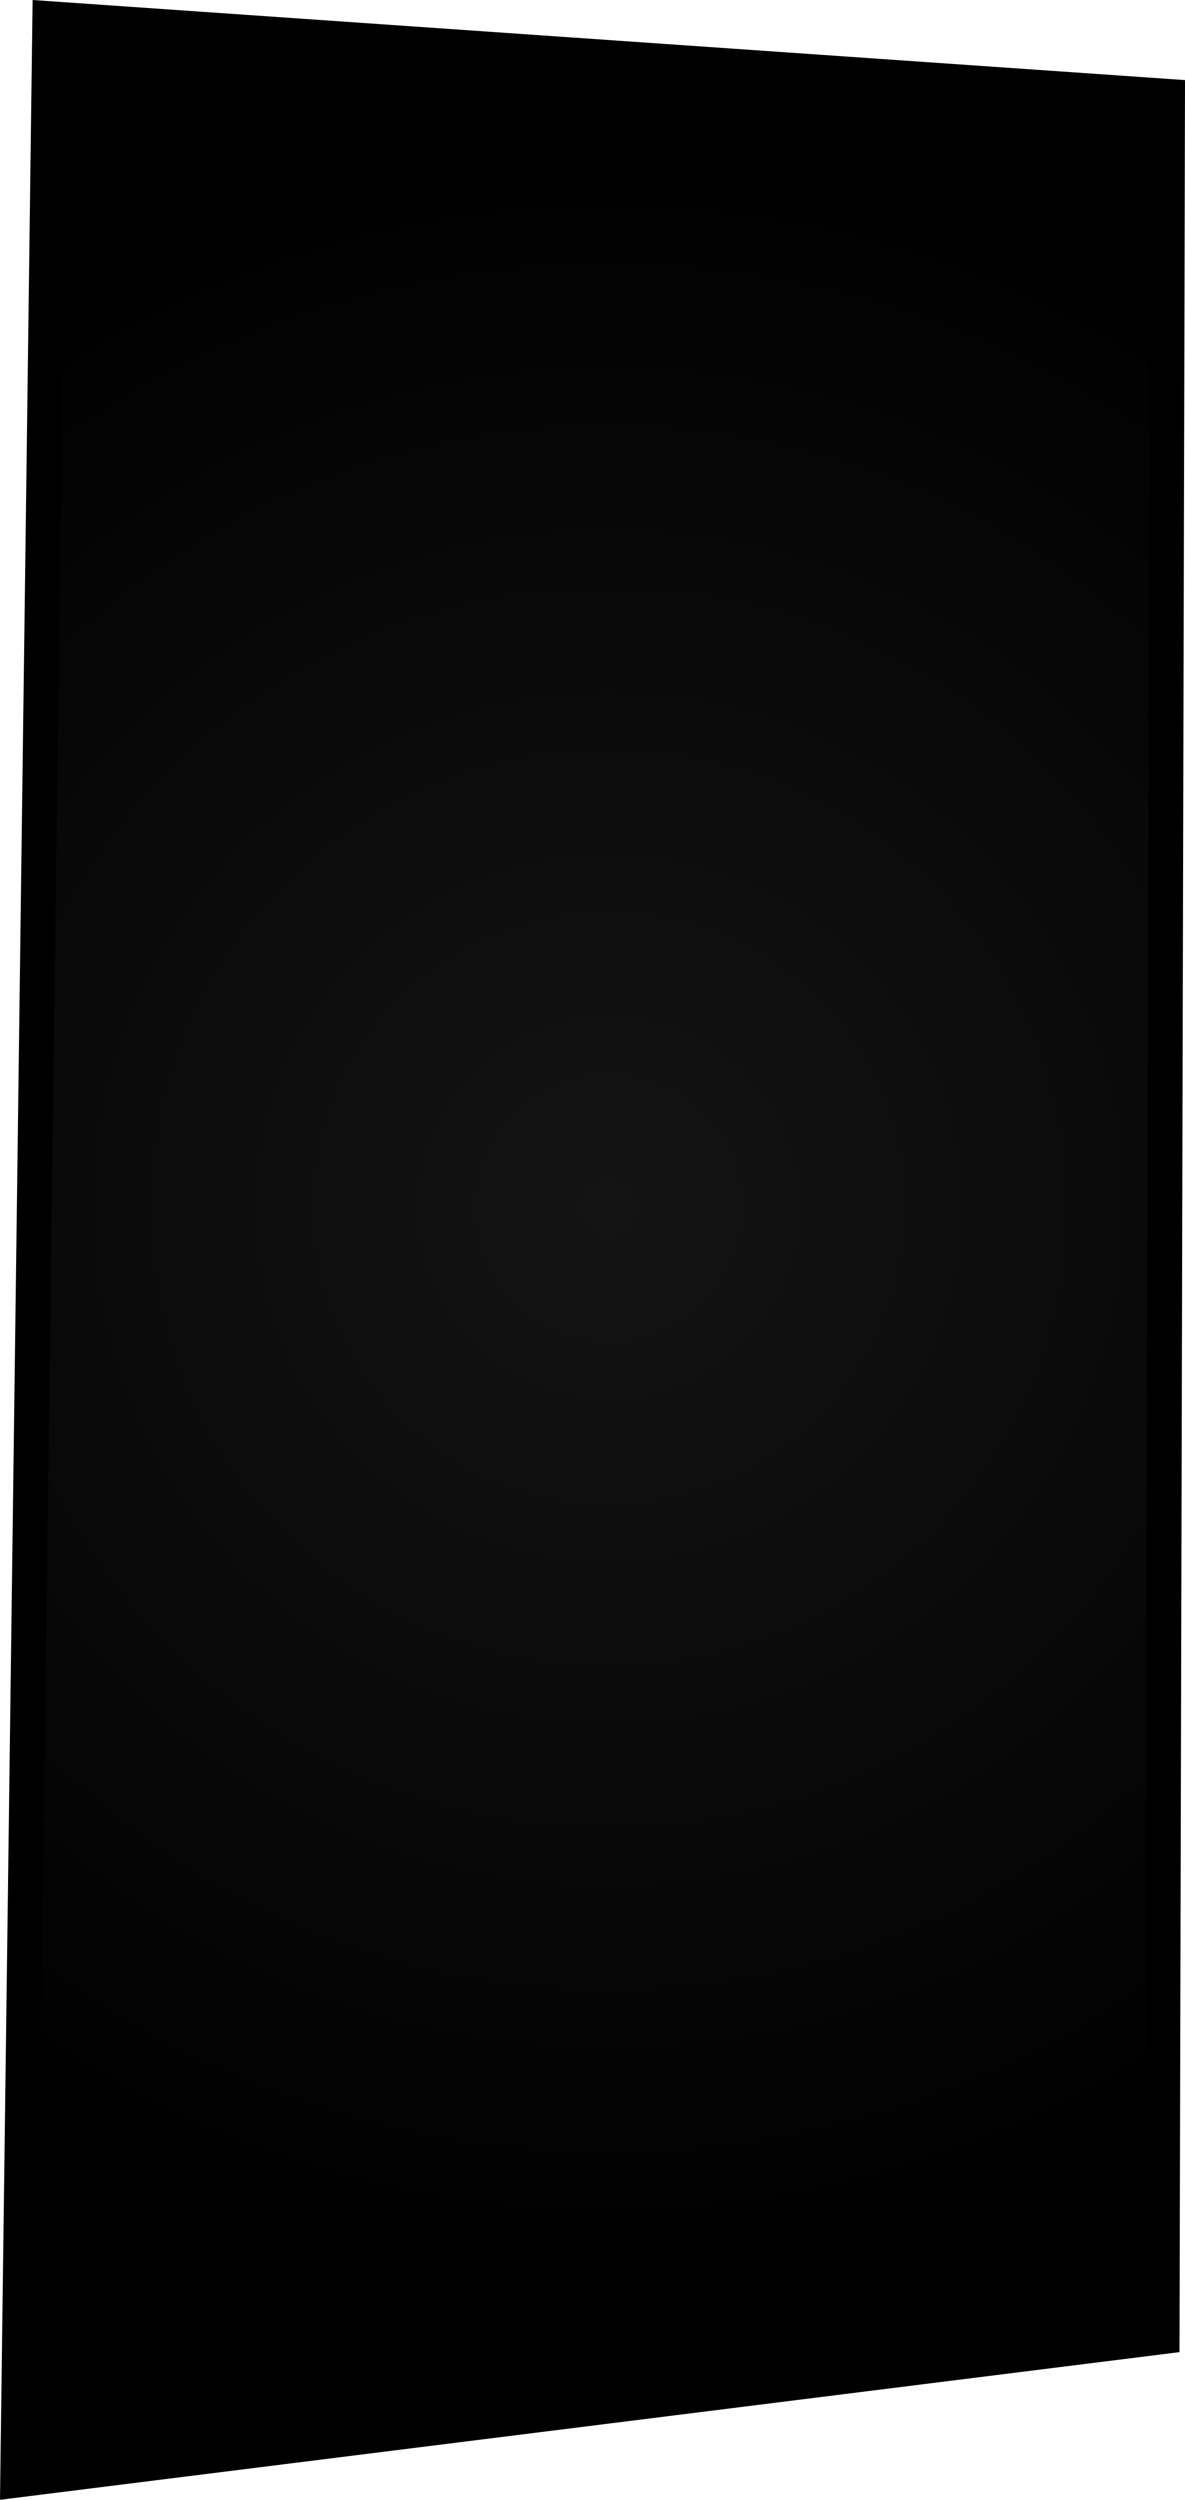 <svg version="1.1" xmlns="http://www.w3.org/2000/svg" xmlns:xlink="http://www.w3.org/1999/xlink" width="101.977" height="215.032" viewBox="0,0,101.977,215.032"><defs><radialGradient cx="240" cy="180" r="92.919" gradientUnits="userSpaceOnUse" id="color-1"><stop offset="0" stop-color="#141414"/><stop offset="1" stop-color="#000000"/></radialGradient></defs><g transform="translate(-187.62,-76.125)"><g data-paper-data="{&quot;isPaintingLayer&quot;:true}" fill="url(#color-1)" fill-rule="nonzero" stroke="#000000" stroke-width="3" stroke-linecap="butt" stroke-linejoin="miter" stroke-miterlimit="10" stroke-dasharray="" stroke-dashoffset="0" style="mix-blend-mode: normal"><path d="M189.142,289.455l2.764,-211.723l96.188,6.681l-0.467,192.717z"/></g></g></svg>